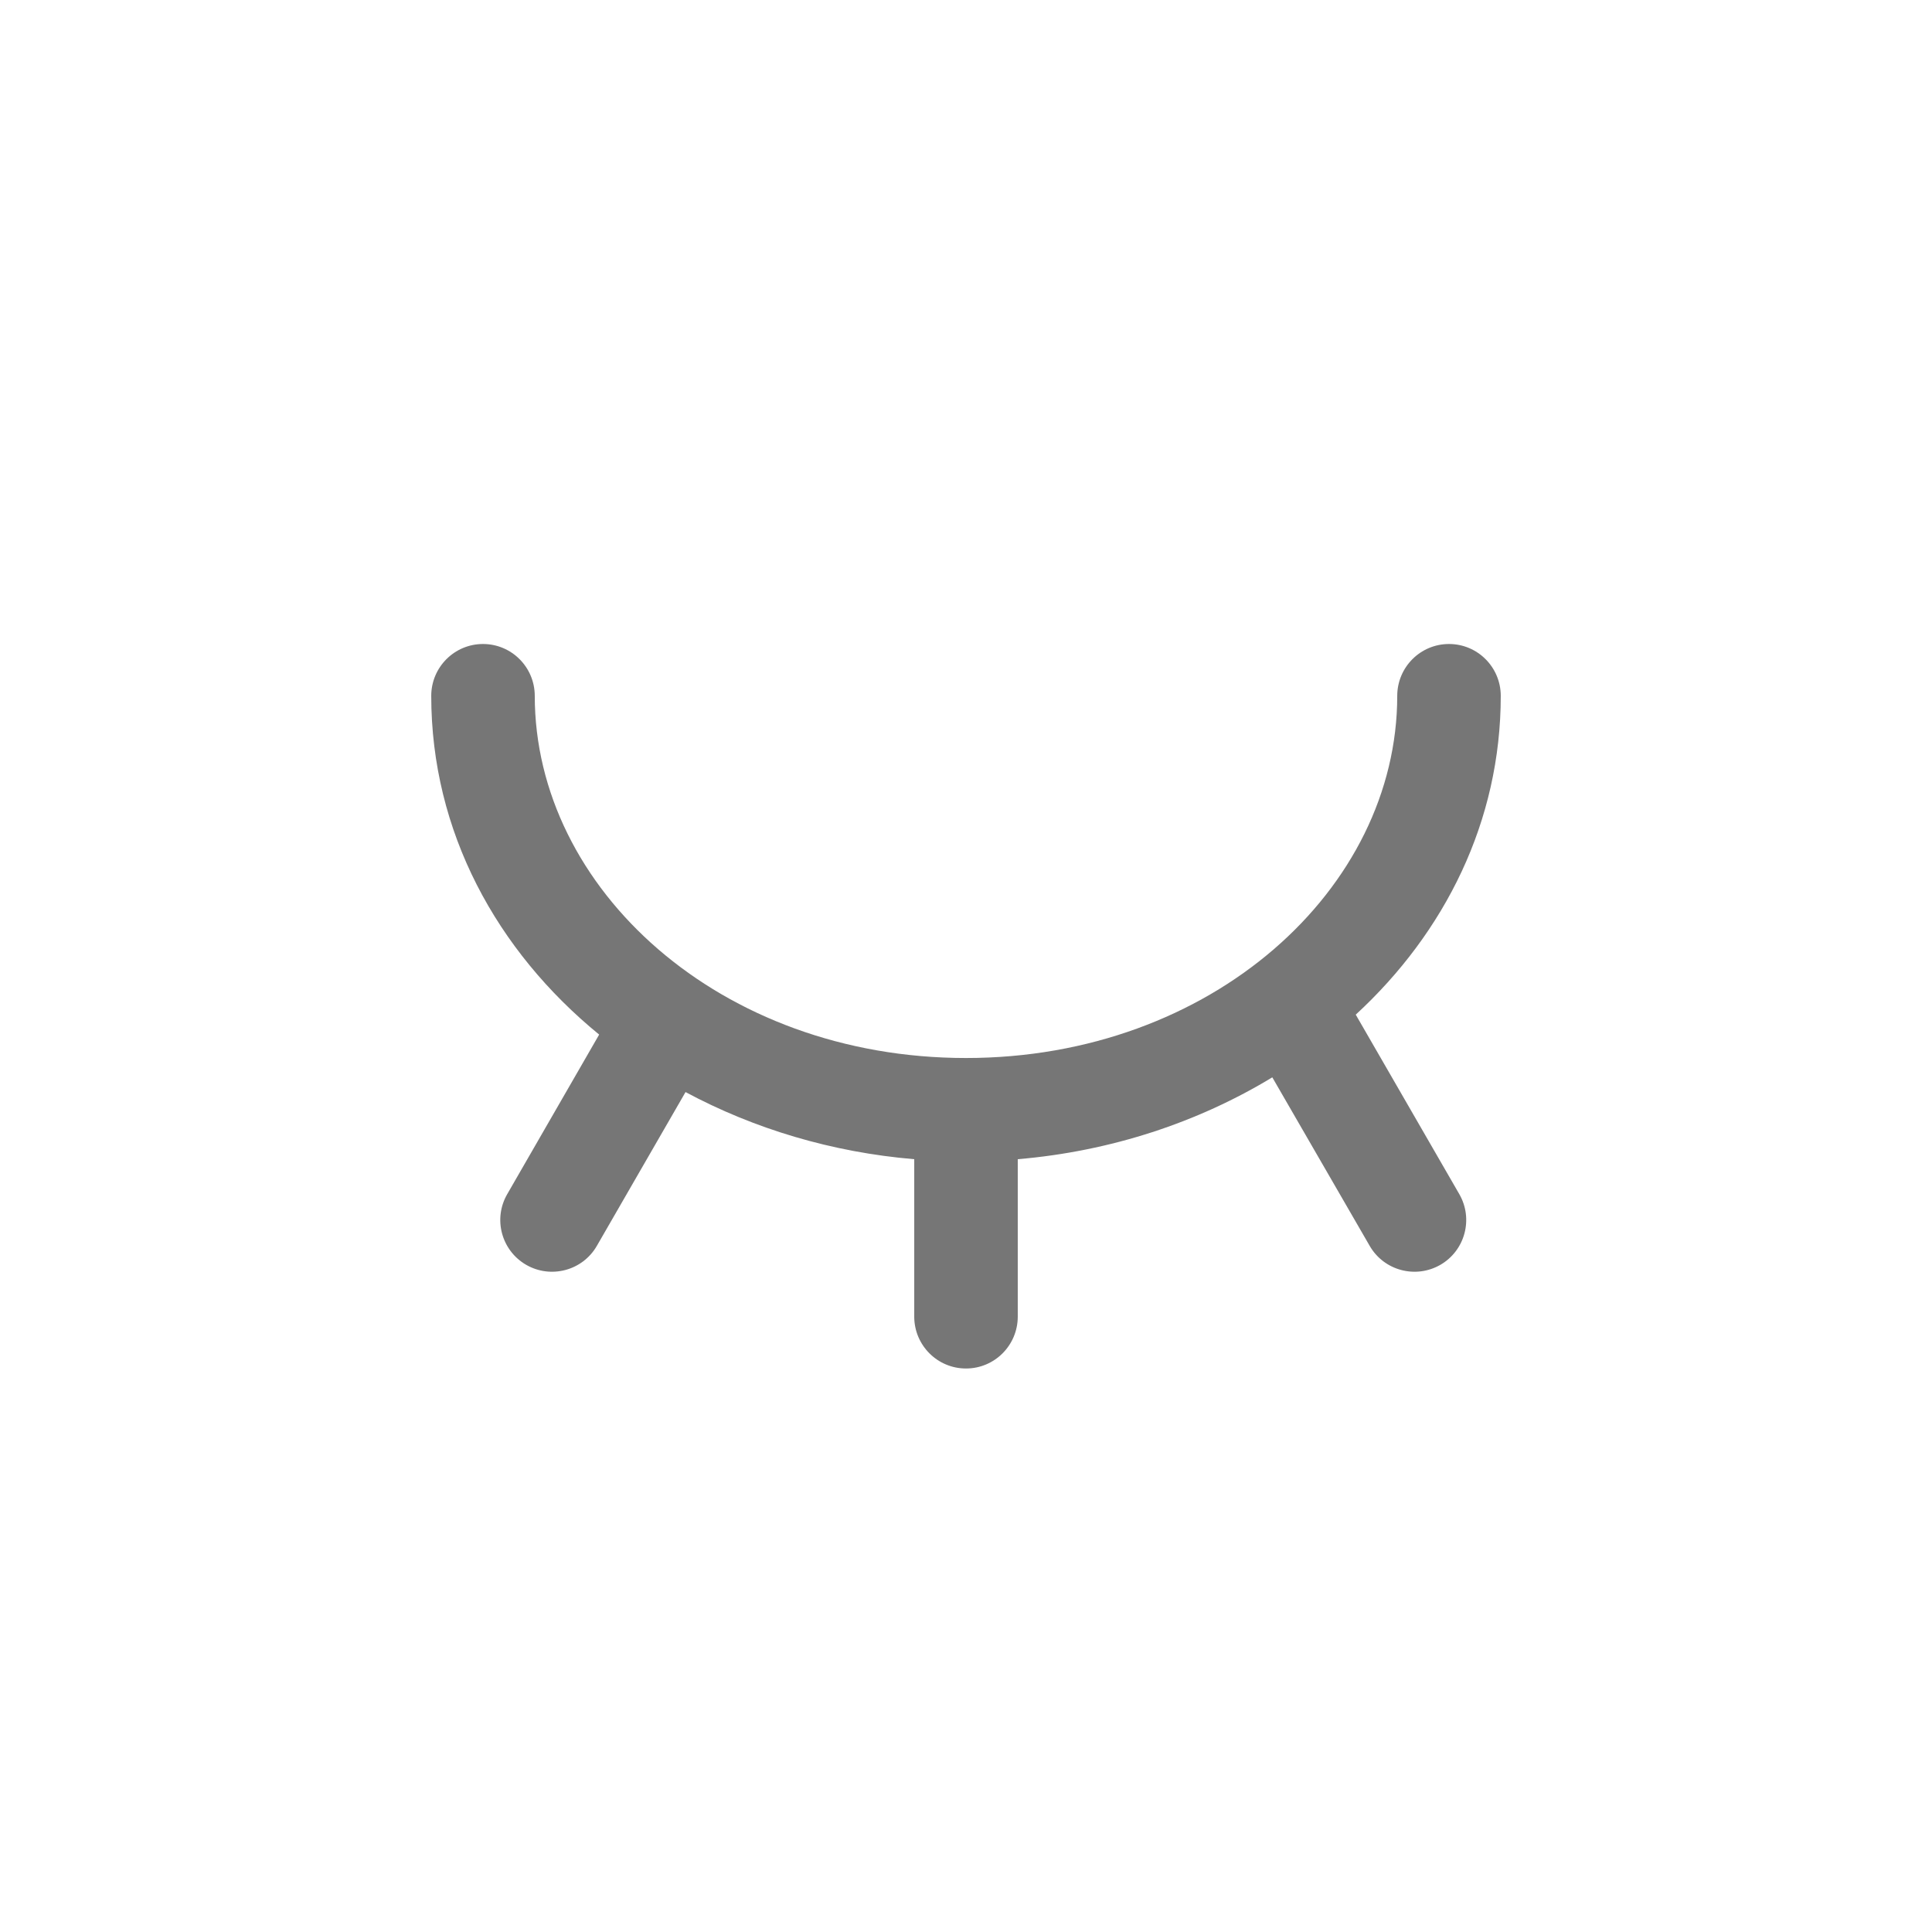 <svg width="24" height="24" viewBox="0 0 24 24" fill="none" xmlns="http://www.w3.org/2000/svg">
<path d="M18 8C18.355 8 18.642 8.288 18.643 8.643C18.643 10.202 17.95 11.583 16.841 12.605L16.843 12.607L18.128 14.834C18.305 15.142 18.2 15.534 17.893 15.712C17.585 15.889 17.192 15.784 17.015 15.477L15.805 13.383C14.884 13.942 13.8 14.302 12.643 14.4V16.357C12.642 16.712 12.355 17 12 17C11.645 17 11.358 16.712 11.357 16.357V14.4C10.332 14.314 9.364 14.021 8.516 13.566L7.414 15.477C7.237 15.784 6.844 15.889 6.536 15.712C6.229 15.534 6.123 15.142 6.301 14.834L7.443 12.852C6.17 11.812 5.357 10.331 5.357 8.643C5.358 8.288 5.645 8 6 8C6.355 8 6.642 8.288 6.643 8.643C6.643 11.039 8.945 13.143 12 13.143C15.055 13.143 17.357 11.039 17.357 8.643C17.358 8.288 17.645 8 18 8Z" fill="#767676"/>
</svg>
